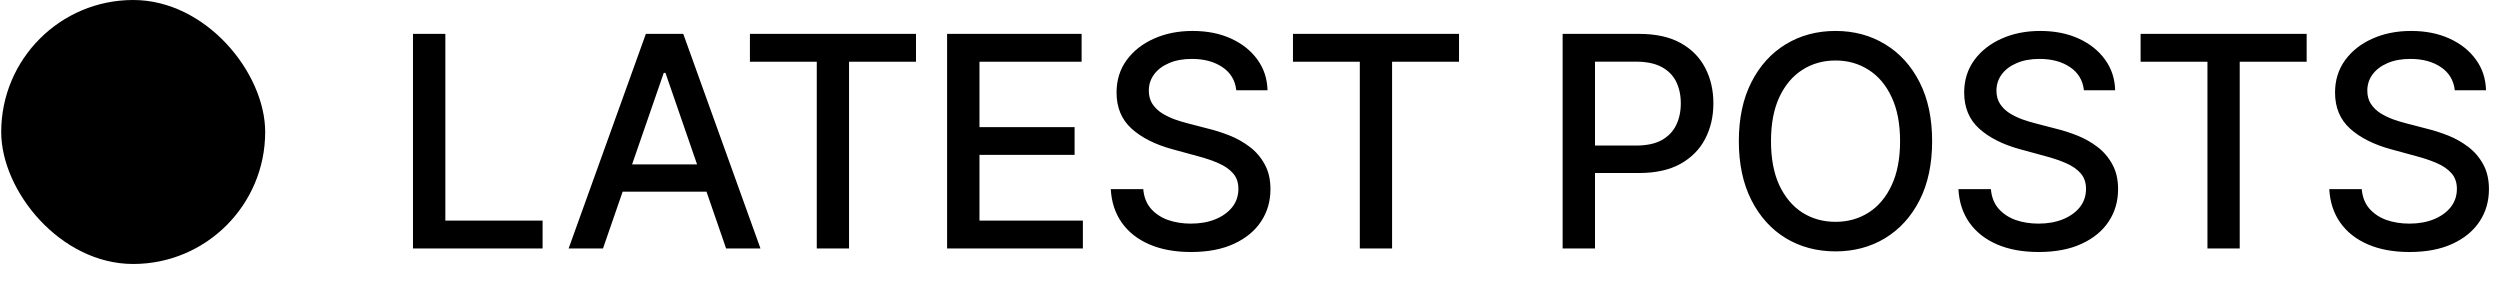 <svg width="161" height="19" viewBox="0 0 161 19" fill="none" xmlns="http://www.w3.org/2000/svg">
<rect x="0.078" width="17" height="17" rx="8.5" fill="black"/>
<path d="M26.596 16V2.182H28.681V14.205H34.943V16H26.596ZM38.833 16H36.62L41.593 2.182H44.002L48.974 16H46.761L42.855 4.692H42.746L38.833 16ZM39.204 10.589H46.383V12.343H39.204V10.589ZM48.295 3.977V2.182H58.99V3.977H54.678V16H52.6V3.977H48.295ZM60.993 16V2.182H69.656V3.977H63.078V8.187H69.204V9.975H63.078V14.205H69.737V16H60.993ZM79.618 5.812C79.546 5.173 79.249 4.678 78.727 4.327C78.205 3.972 77.549 3.794 76.757 3.794C76.19 3.794 75.7 3.884 75.286 4.064C74.872 4.24 74.55 4.483 74.321 4.793C74.096 5.099 73.984 5.447 73.984 5.839C73.984 6.167 74.06 6.451 74.213 6.689C74.371 6.927 74.575 7.127 74.827 7.289C75.084 7.447 75.358 7.58 75.65 7.688C75.943 7.791 76.224 7.876 76.494 7.944L77.843 8.295C78.284 8.403 78.736 8.549 79.199 8.733C79.663 8.918 80.092 9.161 80.488 9.462C80.884 9.763 81.203 10.137 81.446 10.582C81.694 11.027 81.817 11.56 81.817 12.181C81.817 12.964 81.615 13.659 81.21 14.266C80.81 14.873 80.227 15.352 79.462 15.703C78.702 16.054 77.782 16.229 76.703 16.229C75.668 16.229 74.773 16.065 74.017 15.737C73.262 15.409 72.67 14.943 72.243 14.34C71.816 13.733 71.579 13.013 71.534 12.181H73.626C73.667 12.68 73.829 13.097 74.112 13.429C74.4 13.758 74.766 14.003 75.212 14.165C75.662 14.322 76.154 14.401 76.689 14.401C77.279 14.401 77.803 14.309 78.261 14.124C78.725 13.935 79.089 13.675 79.355 13.342C79.62 13.004 79.753 12.611 79.753 12.161C79.753 11.752 79.636 11.416 79.402 11.155C79.172 10.895 78.86 10.679 78.464 10.508C78.073 10.337 77.629 10.186 77.135 10.056L75.502 9.61C74.395 9.309 73.518 8.866 72.871 8.281C72.227 7.697 71.906 6.923 71.906 5.96C71.906 5.164 72.121 4.469 72.553 3.875C72.985 3.282 73.57 2.821 74.308 2.492C75.045 2.159 75.877 1.993 76.804 1.993C77.74 1.993 78.565 2.157 79.28 2.485C80 2.814 80.567 3.266 80.981 3.842C81.394 4.413 81.61 5.07 81.628 5.812H79.618ZM83.267 3.977V2.182H93.961V3.977H89.65V16H87.572V3.977H83.267ZM100.633 16V2.182H105.558C106.633 2.182 107.524 2.377 108.23 2.769C108.936 3.16 109.465 3.695 109.816 4.375C110.167 5.049 110.342 5.81 110.342 6.655C110.342 7.505 110.164 8.27 109.809 8.949C109.458 9.624 108.927 10.159 108.217 10.555C107.51 10.946 106.622 11.142 105.552 11.142H102.164V9.374H105.363C106.042 9.374 106.593 9.257 107.016 9.023C107.439 8.785 107.749 8.461 107.947 8.052C108.145 7.643 108.244 7.177 108.244 6.655C108.244 6.133 108.145 5.67 107.947 5.265C107.749 4.86 107.436 4.543 107.009 4.314C106.586 4.085 106.028 3.97 105.336 3.97H102.718V16H100.633ZM124.429 9.091C124.429 10.566 124.16 11.835 123.62 12.896C123.08 13.953 122.34 14.768 121.4 15.339C120.464 15.905 119.401 16.189 118.209 16.189C117.012 16.189 115.944 15.905 115.004 15.339C114.068 14.768 113.33 13.951 112.791 12.89C112.251 11.828 111.981 10.562 111.981 9.091C111.981 7.616 112.251 6.349 112.791 5.292C113.33 4.231 114.068 3.417 115.004 2.85C115.944 2.279 117.012 1.993 118.209 1.993C119.401 1.993 120.464 2.279 121.4 2.85C122.34 3.417 123.08 4.231 123.62 5.292C124.16 6.349 124.429 7.616 124.429 9.091ZM122.365 9.091C122.365 7.966 122.183 7.02 121.818 6.25C121.458 5.477 120.964 4.892 120.334 4.496C119.709 4.096 119 3.896 118.209 3.896C117.412 3.896 116.702 4.096 116.076 4.496C115.451 4.892 114.956 5.477 114.592 6.25C114.232 7.02 114.052 7.966 114.052 9.091C114.052 10.215 114.232 11.165 114.592 11.938C114.956 12.707 115.451 13.292 116.076 13.693C116.702 14.088 117.412 14.286 118.209 14.286C119 14.286 119.709 14.088 120.334 13.693C120.964 13.292 121.458 12.707 121.818 11.938C122.183 11.165 122.365 10.215 122.365 9.091ZM134.205 5.812C134.133 5.173 133.836 4.678 133.315 4.327C132.793 3.972 132.136 3.794 131.345 3.794C130.778 3.794 130.287 3.884 129.874 4.064C129.46 4.24 129.138 4.483 128.909 4.793C128.684 5.099 128.571 5.447 128.571 5.839C128.571 6.167 128.648 6.451 128.801 6.689C128.958 6.927 129.163 7.127 129.415 7.289C129.671 7.447 129.946 7.58 130.238 7.688C130.53 7.791 130.811 7.876 131.081 7.944L132.431 8.295C132.872 8.403 133.324 8.549 133.787 8.733C134.25 8.918 134.68 9.161 135.076 9.462C135.472 9.763 135.791 10.137 136.034 10.582C136.281 11.027 136.405 11.56 136.405 12.181C136.405 12.964 136.202 13.659 135.798 14.266C135.397 14.873 134.815 15.352 134.05 15.703C133.29 16.054 132.37 16.229 131.291 16.229C130.256 16.229 129.361 16.065 128.605 15.737C127.849 15.409 127.258 14.943 126.831 14.34C126.403 13.733 126.167 13.013 126.122 12.181H128.214C128.254 12.68 128.416 13.097 128.7 13.429C128.988 13.758 129.354 14.003 129.799 14.165C130.249 14.322 130.742 14.401 131.277 14.401C131.866 14.401 132.39 14.309 132.849 14.124C133.312 13.935 133.677 13.675 133.942 13.342C134.208 13.004 134.34 12.611 134.34 12.161C134.34 11.752 134.223 11.416 133.989 11.155C133.76 10.895 133.447 10.679 133.052 10.508C132.66 10.337 132.217 10.186 131.722 10.056L130.09 9.61C128.983 9.309 128.106 8.866 127.458 8.281C126.815 7.697 126.493 6.923 126.493 5.96C126.493 5.164 126.709 4.469 127.141 3.875C127.573 3.282 128.158 2.821 128.895 2.492C129.633 2.159 130.465 1.993 131.392 1.993C132.327 1.993 133.153 2.157 133.868 2.485C134.588 2.814 135.154 3.266 135.568 3.842C135.982 4.413 136.198 5.07 136.216 5.812H134.205ZM137.855 3.977V2.182H148.549V3.977H144.238V16H142.16V3.977H137.855ZM158.089 5.812C158.017 5.173 157.72 4.678 157.198 4.327C156.676 3.972 156.02 3.794 155.228 3.794C154.661 3.794 154.171 3.884 153.757 4.064C153.343 4.24 153.022 4.483 152.792 4.793C152.567 5.099 152.455 5.447 152.455 5.839C152.455 6.167 152.531 6.451 152.684 6.689C152.842 6.927 153.046 7.127 153.298 7.289C153.555 7.447 153.829 7.58 154.121 7.688C154.414 7.791 154.695 7.876 154.965 7.944L156.314 8.295C156.755 8.403 157.207 8.549 157.671 8.733C158.134 8.918 158.563 9.161 158.959 9.462C159.355 9.763 159.674 10.137 159.917 10.582C160.165 11.027 160.288 11.56 160.288 12.181C160.288 12.964 160.086 13.659 159.681 14.266C159.281 14.873 158.698 15.352 157.934 15.703C157.173 16.054 156.254 16.229 155.174 16.229C154.139 16.229 153.244 16.065 152.489 15.737C151.733 15.409 151.142 14.943 150.714 14.34C150.287 13.733 150.051 13.013 150.006 12.181H152.097C152.138 12.68 152.3 13.097 152.583 13.429C152.871 13.758 153.238 14.003 153.683 14.165C154.133 14.322 154.625 14.401 155.161 14.401C155.75 14.401 156.274 14.309 156.733 14.124C157.196 13.935 157.56 13.675 157.826 13.342C158.091 13.004 158.224 12.611 158.224 12.161C158.224 11.752 158.107 11.416 157.873 11.155C157.644 10.895 157.331 10.679 156.935 10.508C156.544 10.337 156.101 10.186 155.606 10.056L153.973 9.61C152.867 9.309 151.989 8.866 151.342 8.281C150.698 7.697 150.377 6.923 150.377 5.96C150.377 5.164 150.593 4.469 151.025 3.875C151.456 3.282 152.041 2.821 152.779 2.492C153.517 2.159 154.349 1.993 155.275 1.993C156.211 1.993 157.036 2.157 157.751 2.485C158.471 2.814 159.038 3.266 159.452 3.842C159.866 4.413 160.081 5.07 160.099 5.812H158.089Z" fill="black"/>
</svg>
